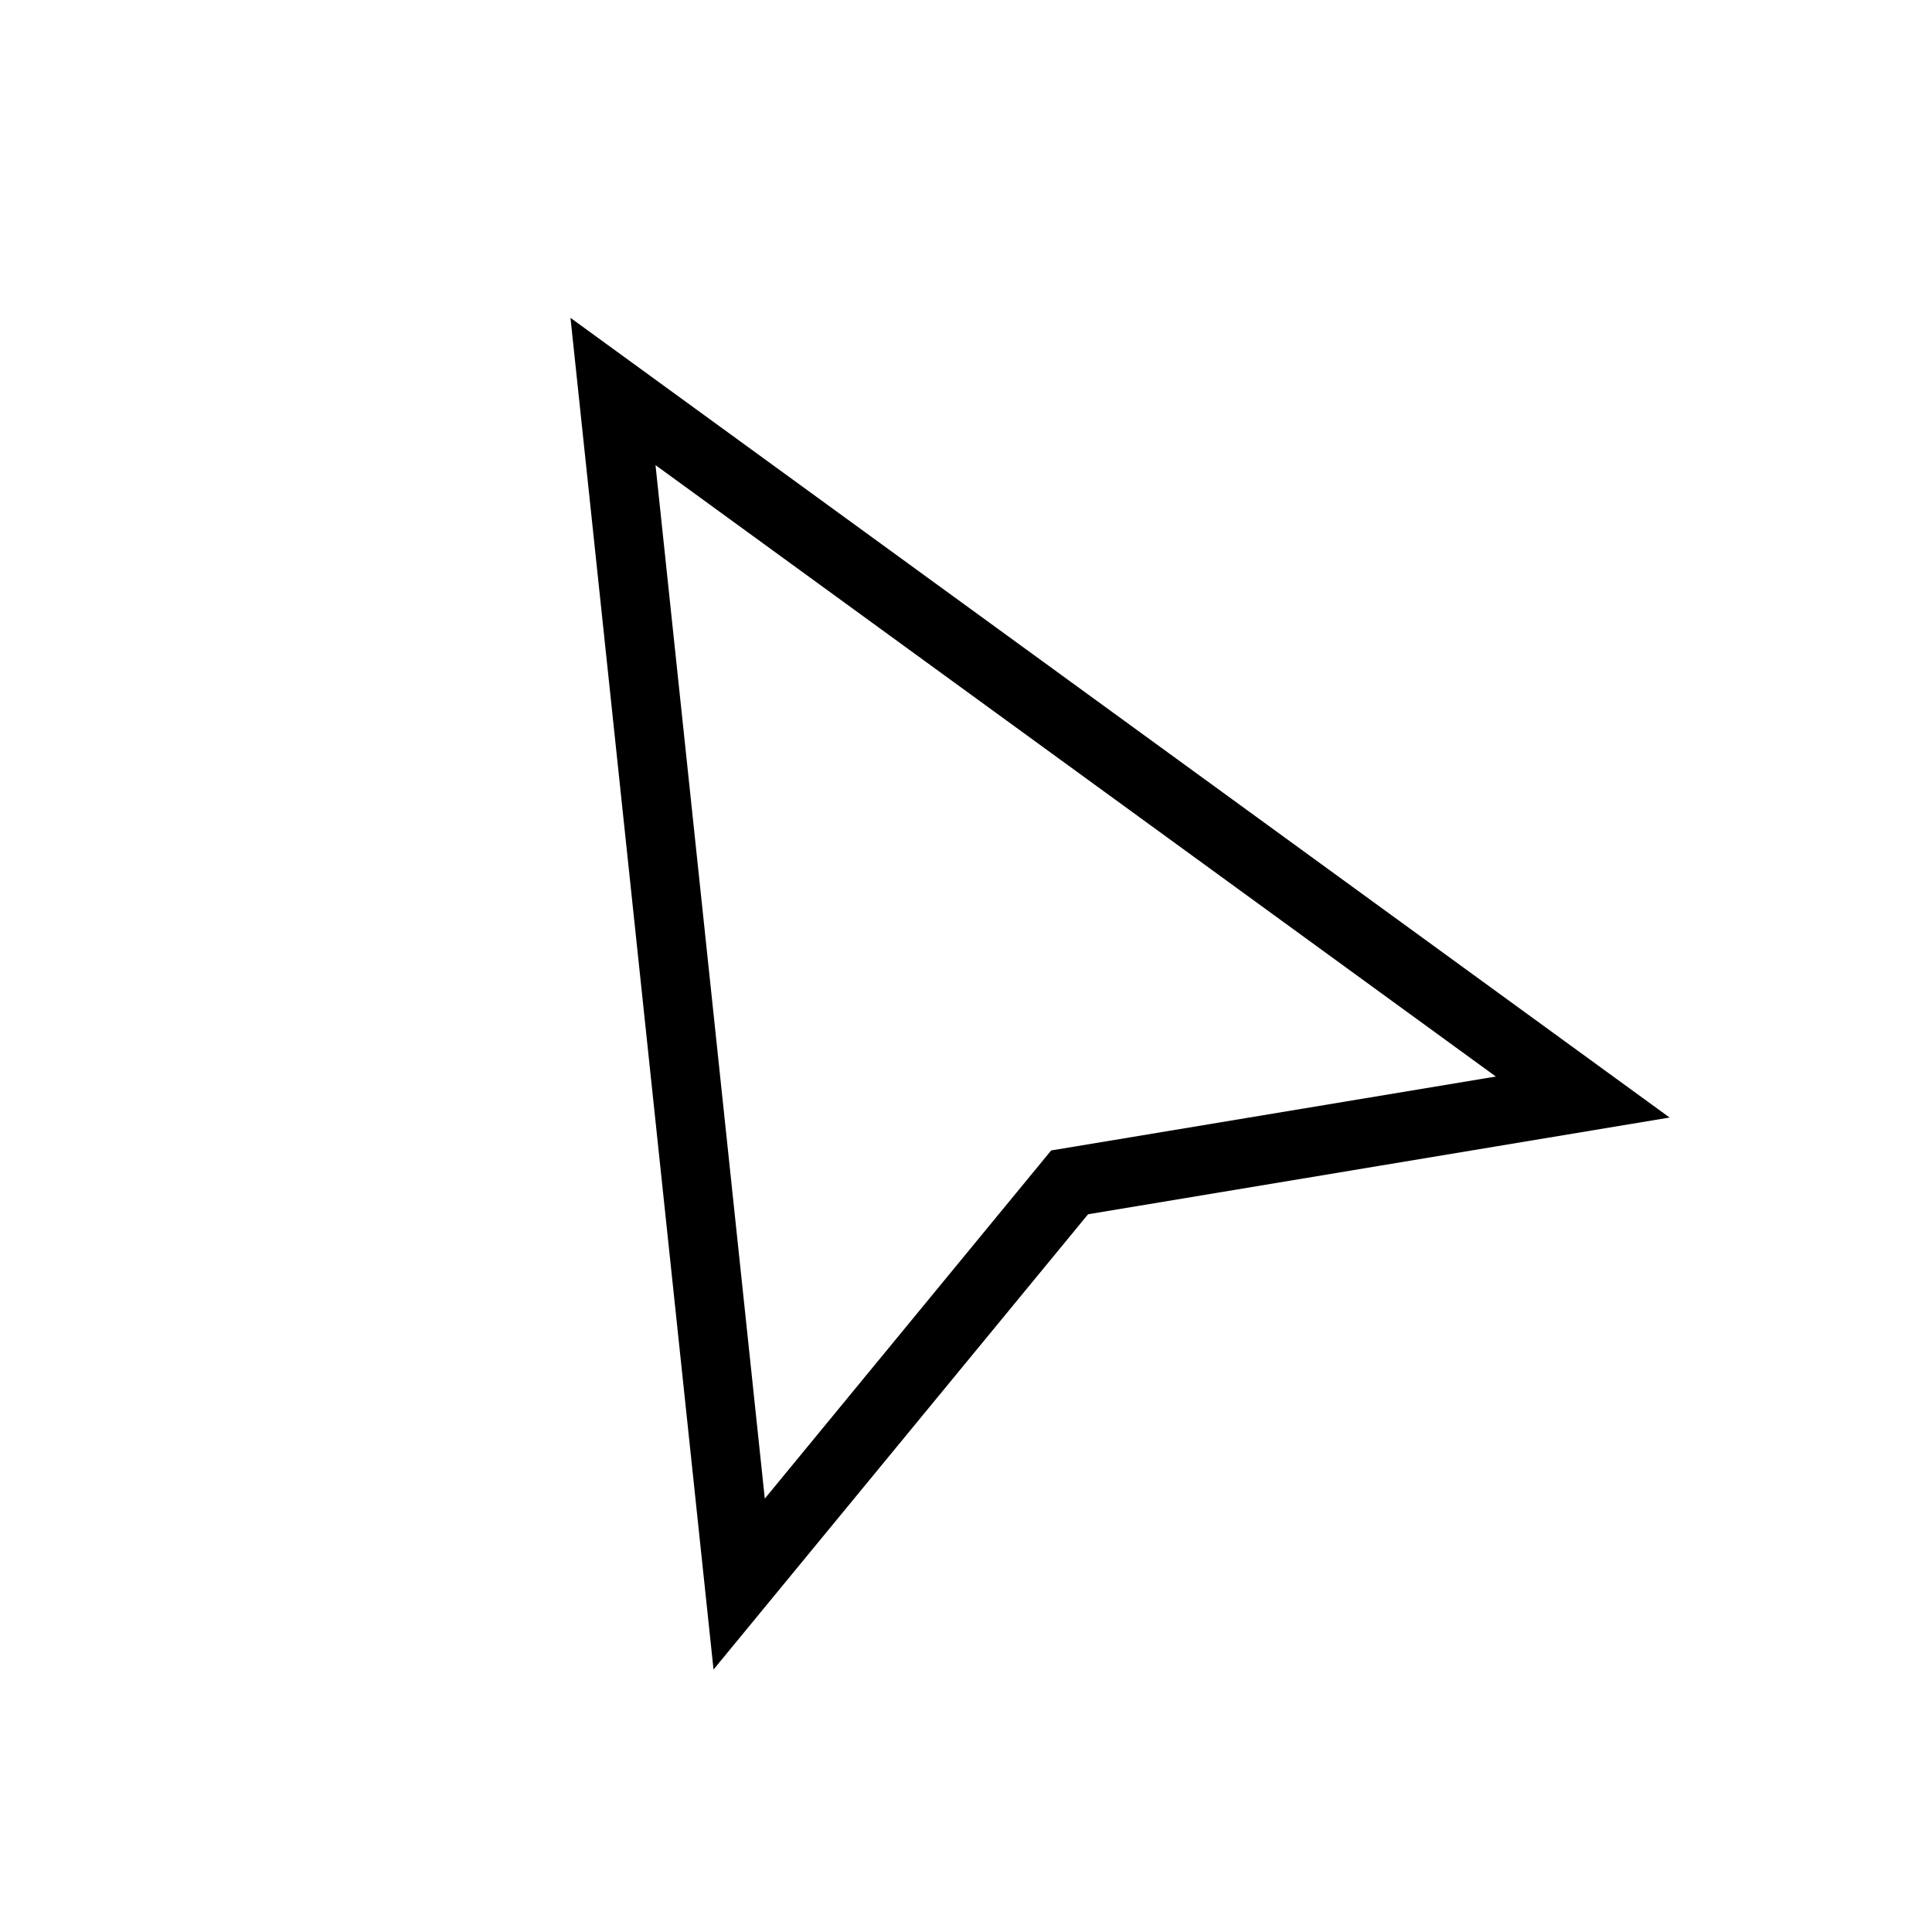 <?xml version="1.0" standalone="no"?><!DOCTYPE svg PUBLIC "-//W3C//DTD SVG 1.1//EN" "http://www.w3.org/Graphics/SVG/1.1/DTD/svg11.dtd"><svg t="1636724002657" class="icon" viewBox="0 0 1024 1024" version="1.1" xmlns="http://www.w3.org/2000/svg" p-id="9953" xmlns:xlink="http://www.w3.org/1999/xlink" width="24" height="24"><defs><style type="text/css"></style></defs><path d="M347.429 246.491l57.929 547.803 143.067-173.934 8.704-10.606 13.531-2.231 222.171-36.937L347.392 246.491M302.446 168.521l582.473 423.79-308.224 51.273-198.51 241.298L302.373 168.521z" p-id="9954"></path></svg>